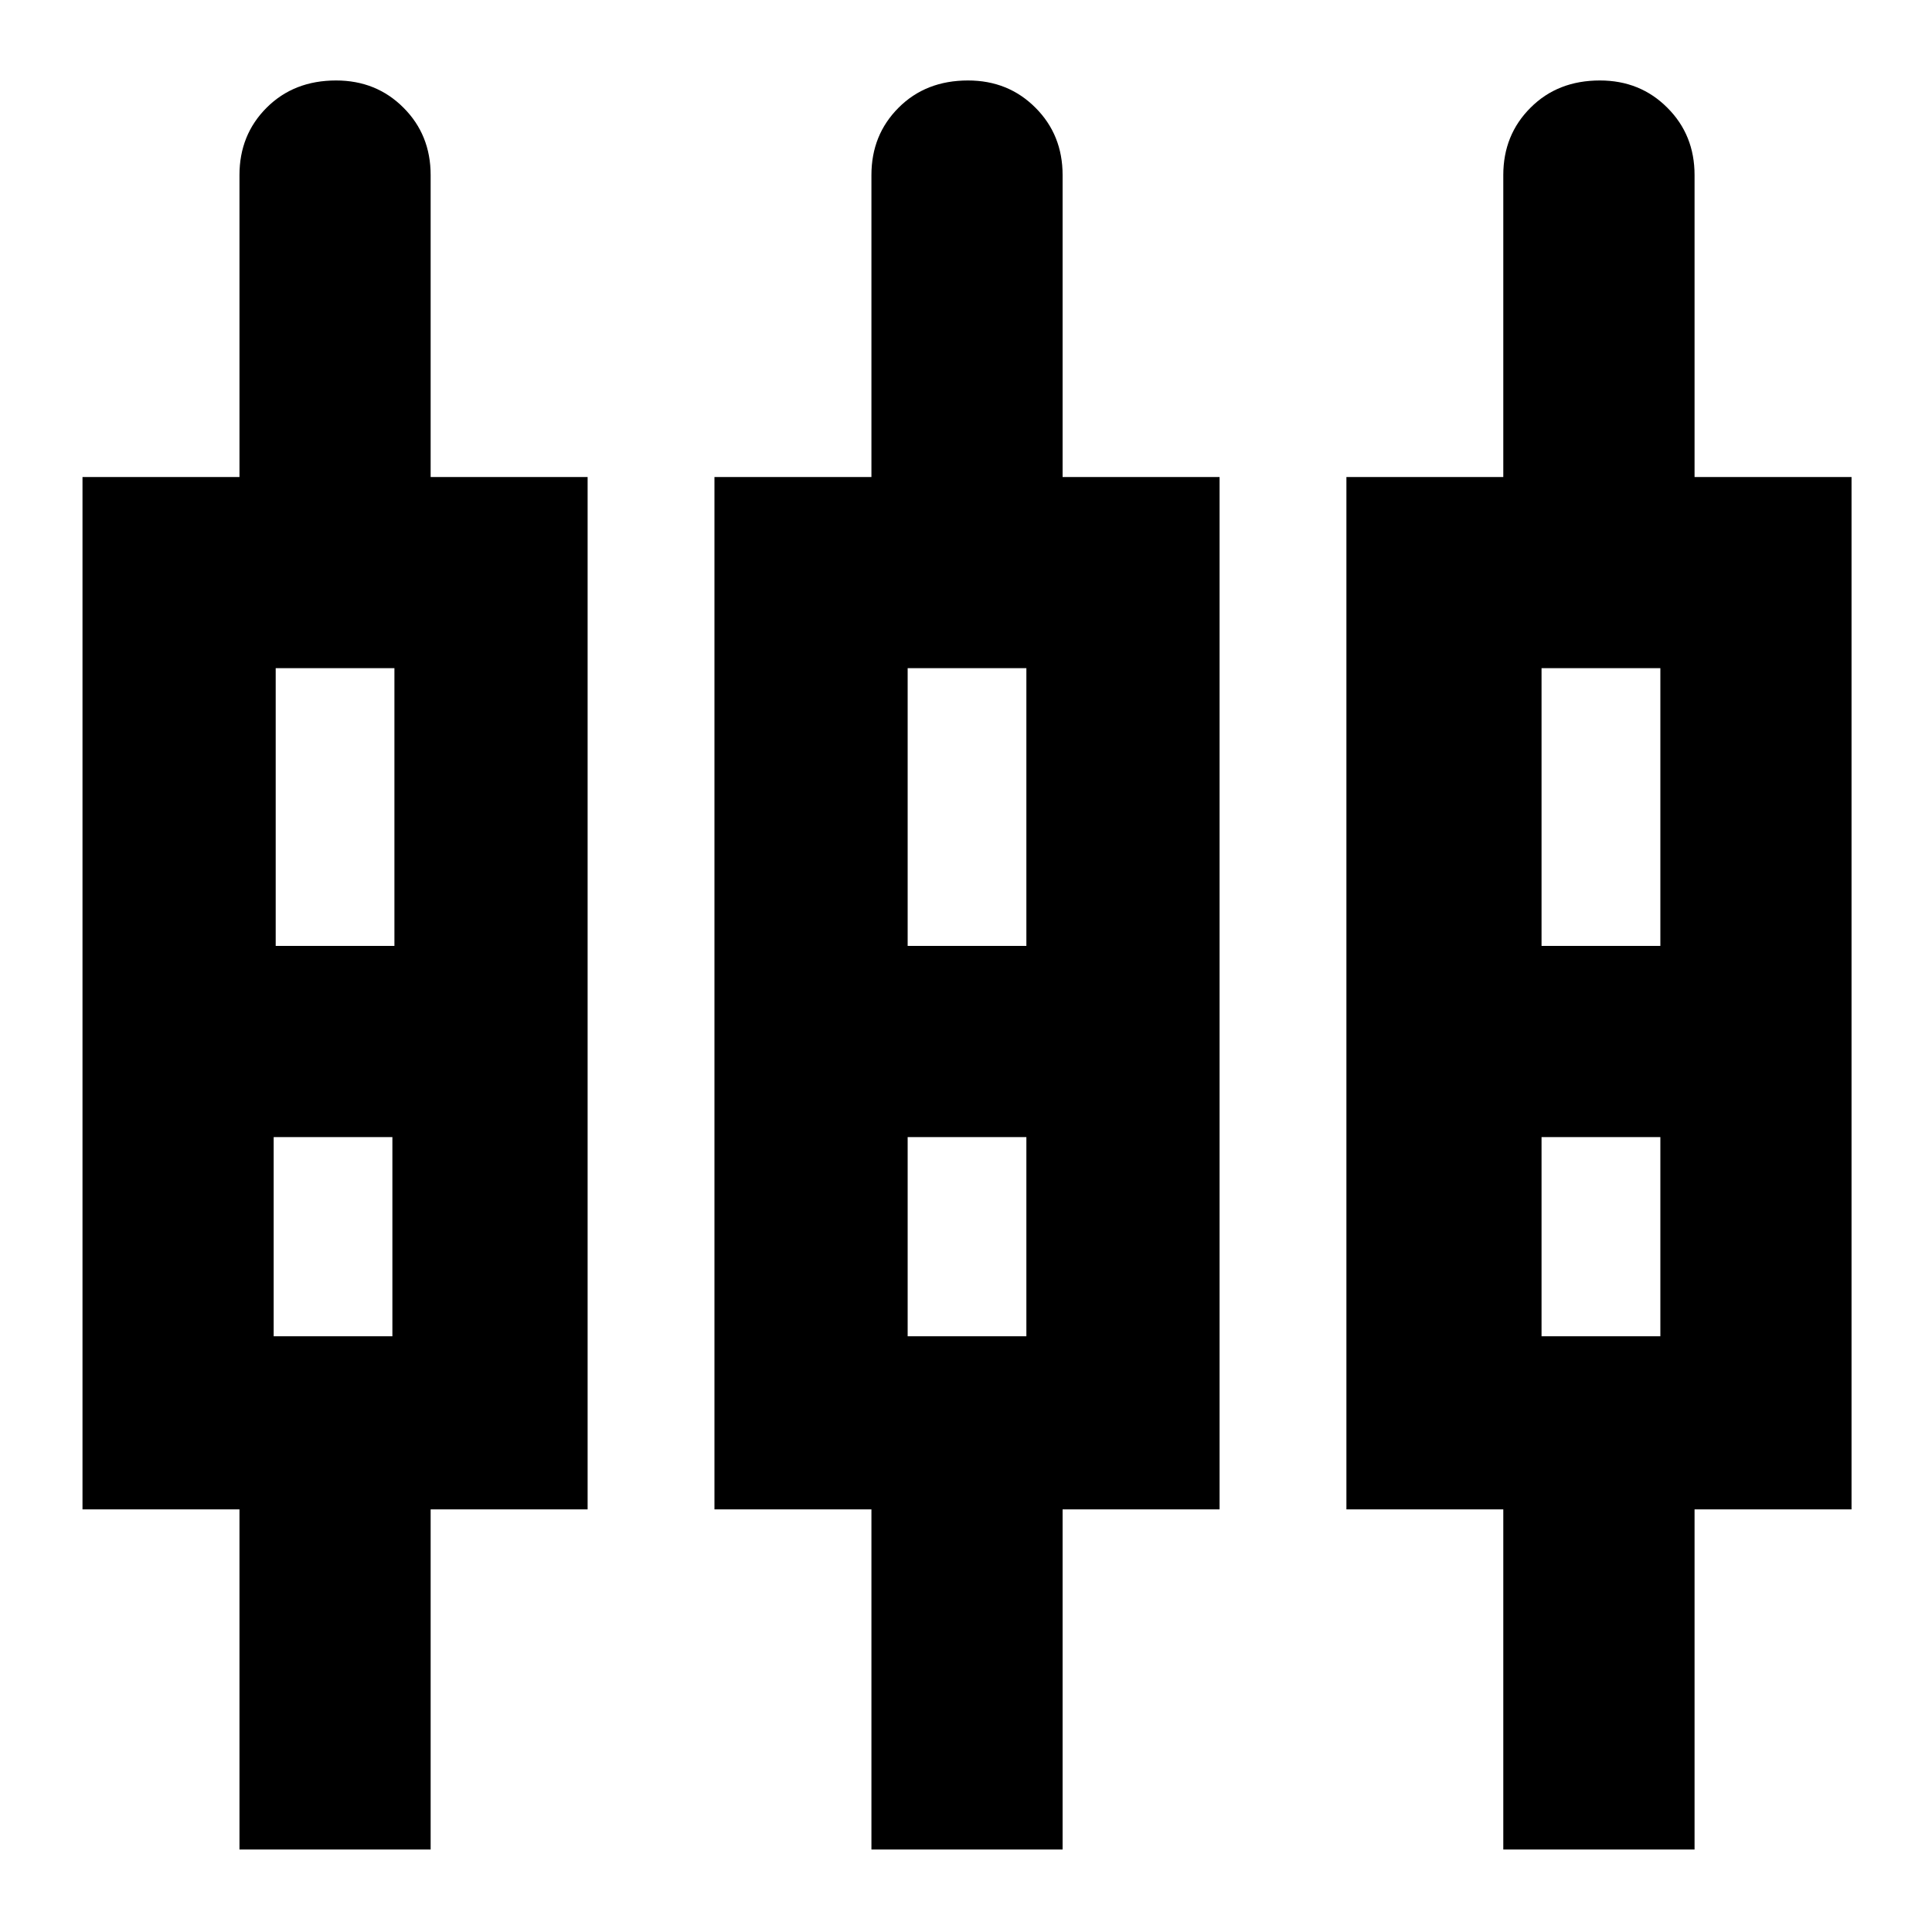 <svg xmlns="http://www.w3.org/2000/svg" height="20" width="20"><path d="M2.479 19.146v-3.521H.854V4.938h1.625V1.812q0-.416.281-.697.282-.282.719-.282.417 0 .698.282.281.281.281.697v3.126h1.625v10.687H4.458v3.521Zm6.542 0v-3.521H7.396V4.938h1.625V1.812q0-.416.281-.697.281-.282.719-.282.417 0 .698.282.281.281.281.697v3.126h1.625v10.687H11v3.521Zm6.541 0v-3.521h-1.624V4.938h1.624V1.812q0-.416.282-.697.281-.282.718-.282.417 0 .698.282.282.281.282.697v3.126h1.625v10.687h-1.625v3.521ZM2.854 6.917v2.875h1.229V6.917Zm6.542 0v2.875h1.229V6.917Zm6.562 0v2.875h1.23V6.917ZM2.833 13.833h1.229v-2.062H2.833Zm6.563 0h1.229v-2.062H9.396Zm6.562 0h1.23v-2.062h-1.23ZM3.479 10.771Zm6.542 0Zm6.541 0ZM2.854 9.792h1.229-1.229Zm6.542 0h1.229-1.229Zm6.562 0h1.23-1.23ZM2.833 11.771h1.229Zm6.563 0h1.229Zm6.562 0h1.23Z"/></svg>